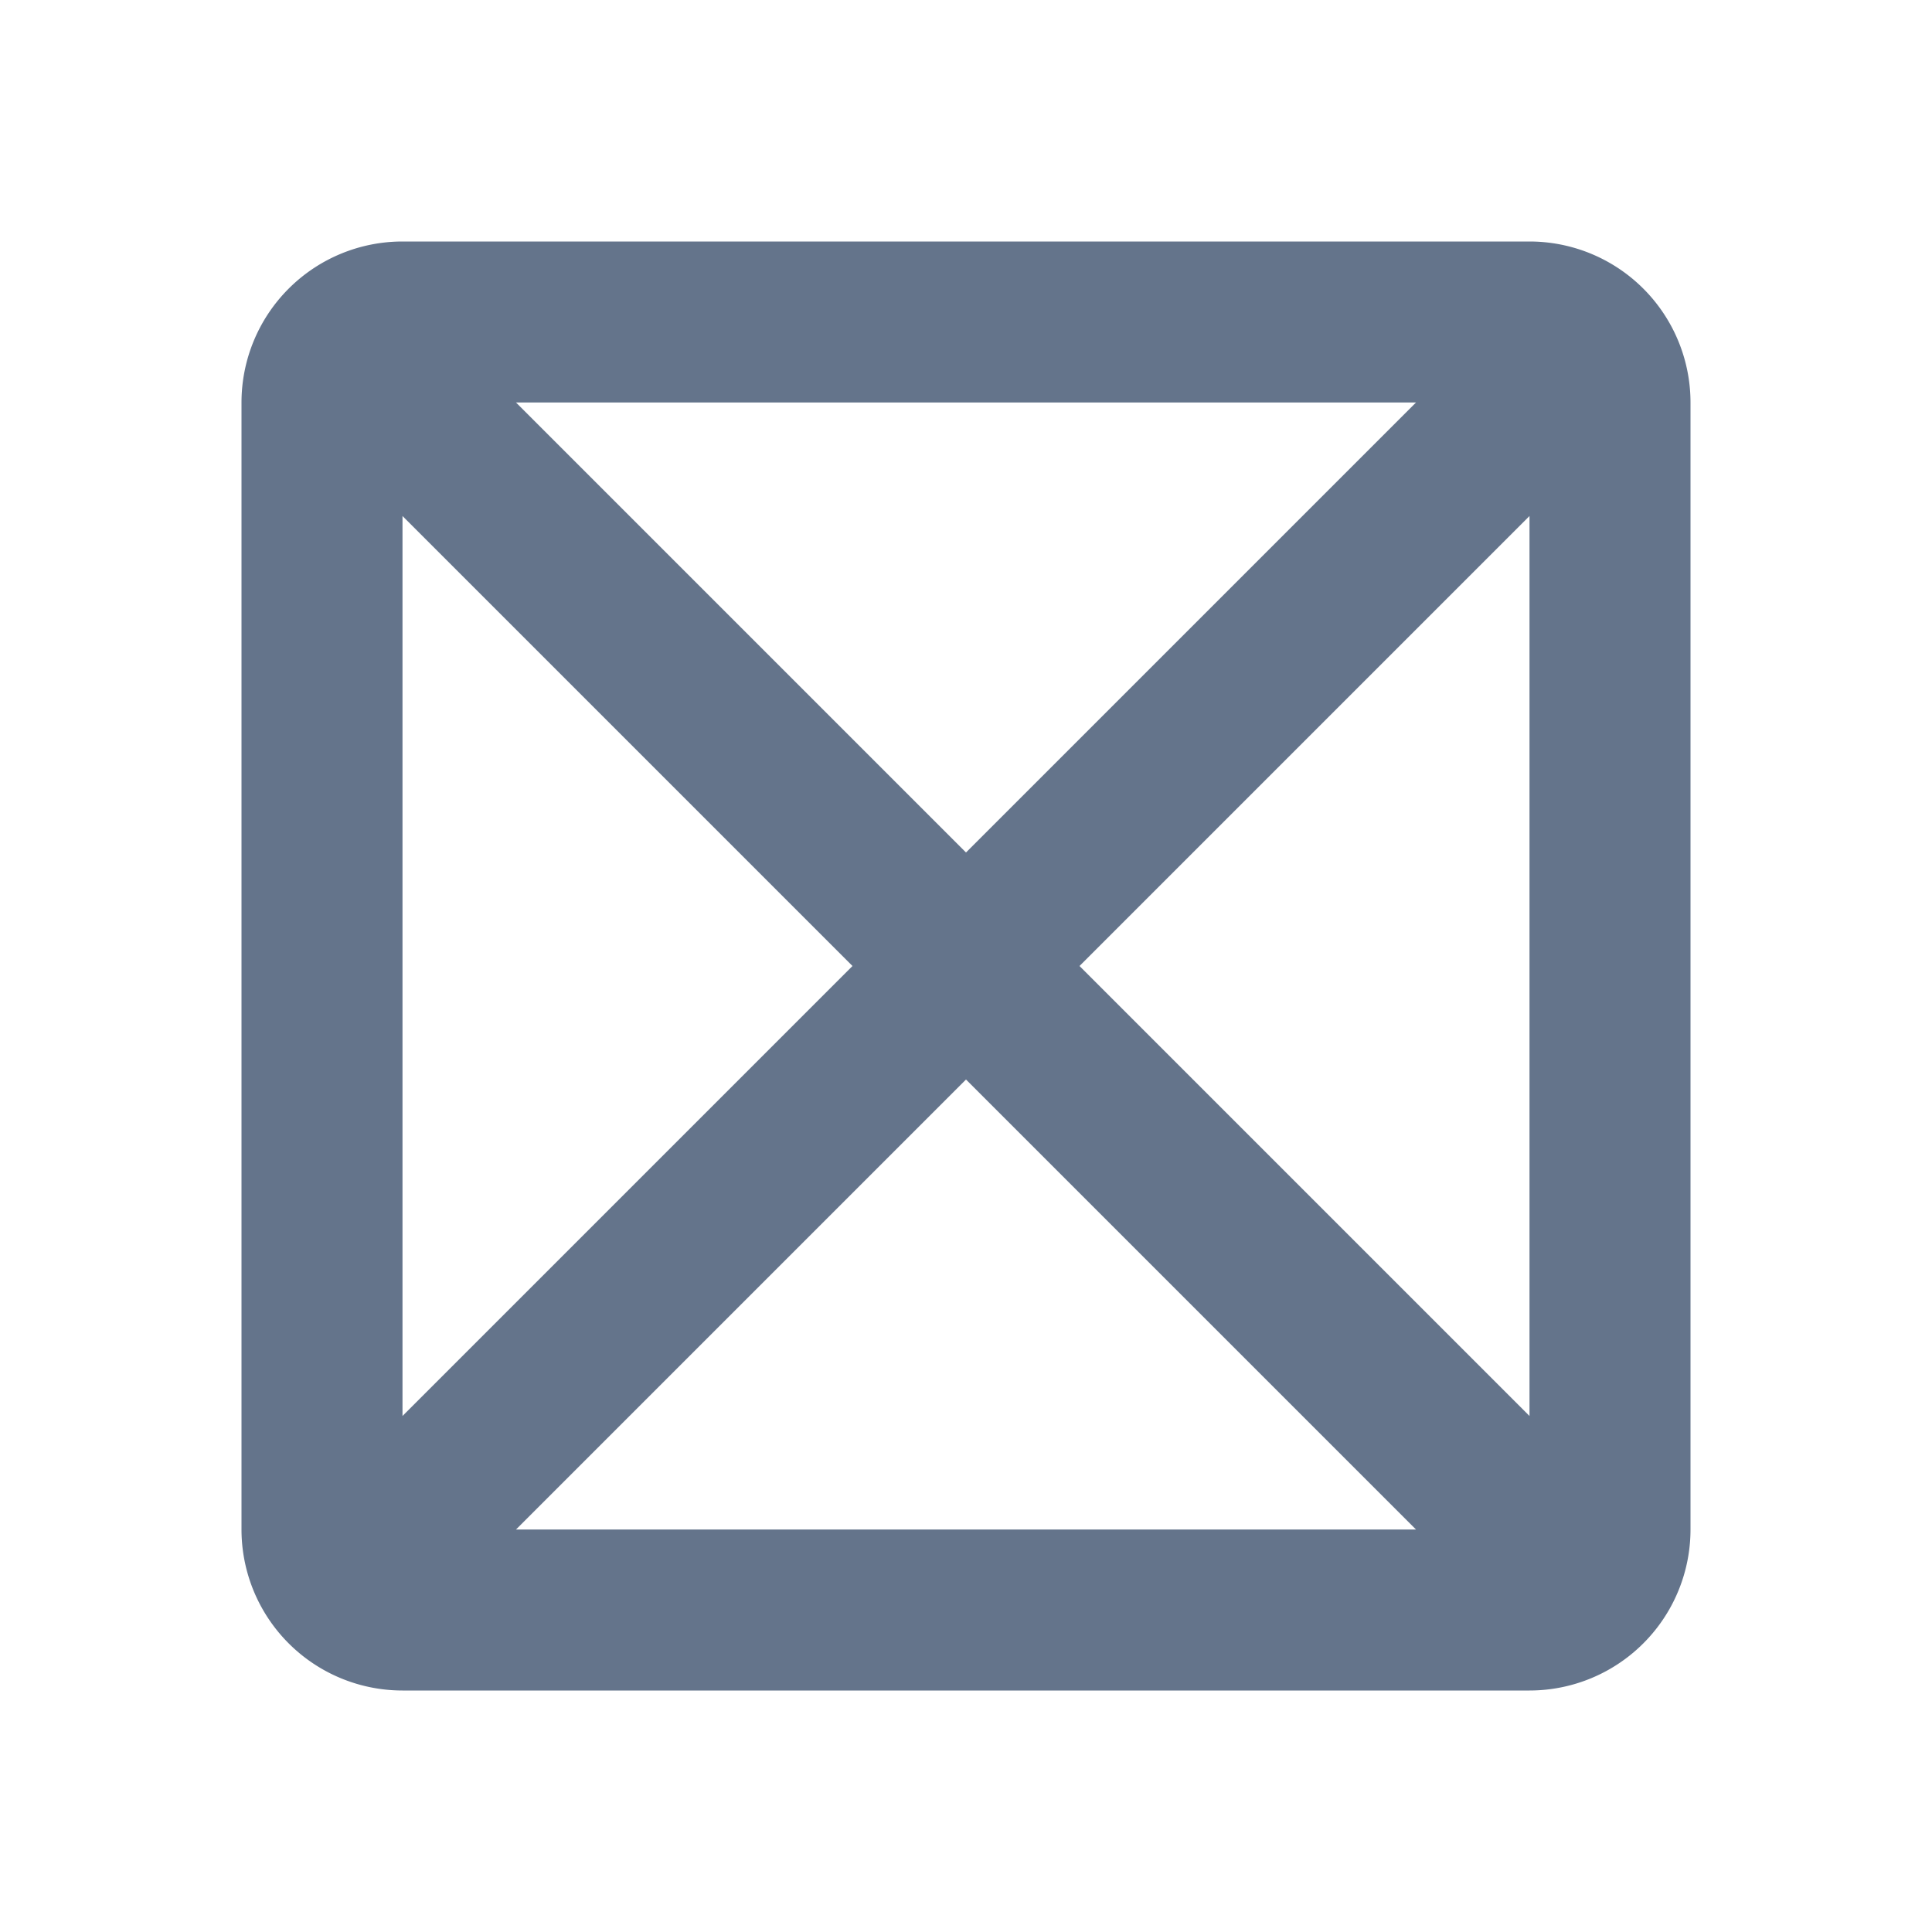 <svg xmlns="http://www.w3.org/2000/svg" viewBox="0 0 24 24">
    <path fill="#64748B" d="M19,3H5A2,2,0,0,0,3,5V19a2,2,0,0,0,2,2H19a2,2,0,0,0,2-2V5A2,2,0,0,0,19,3ZM17.59,5,12,10.59,6.41,5Zm-7,7L5,17.59V6.41ZM6.41,19,12,13.41,17.59,19Zm7-7L19,6.41V17.59Z" />
</svg>